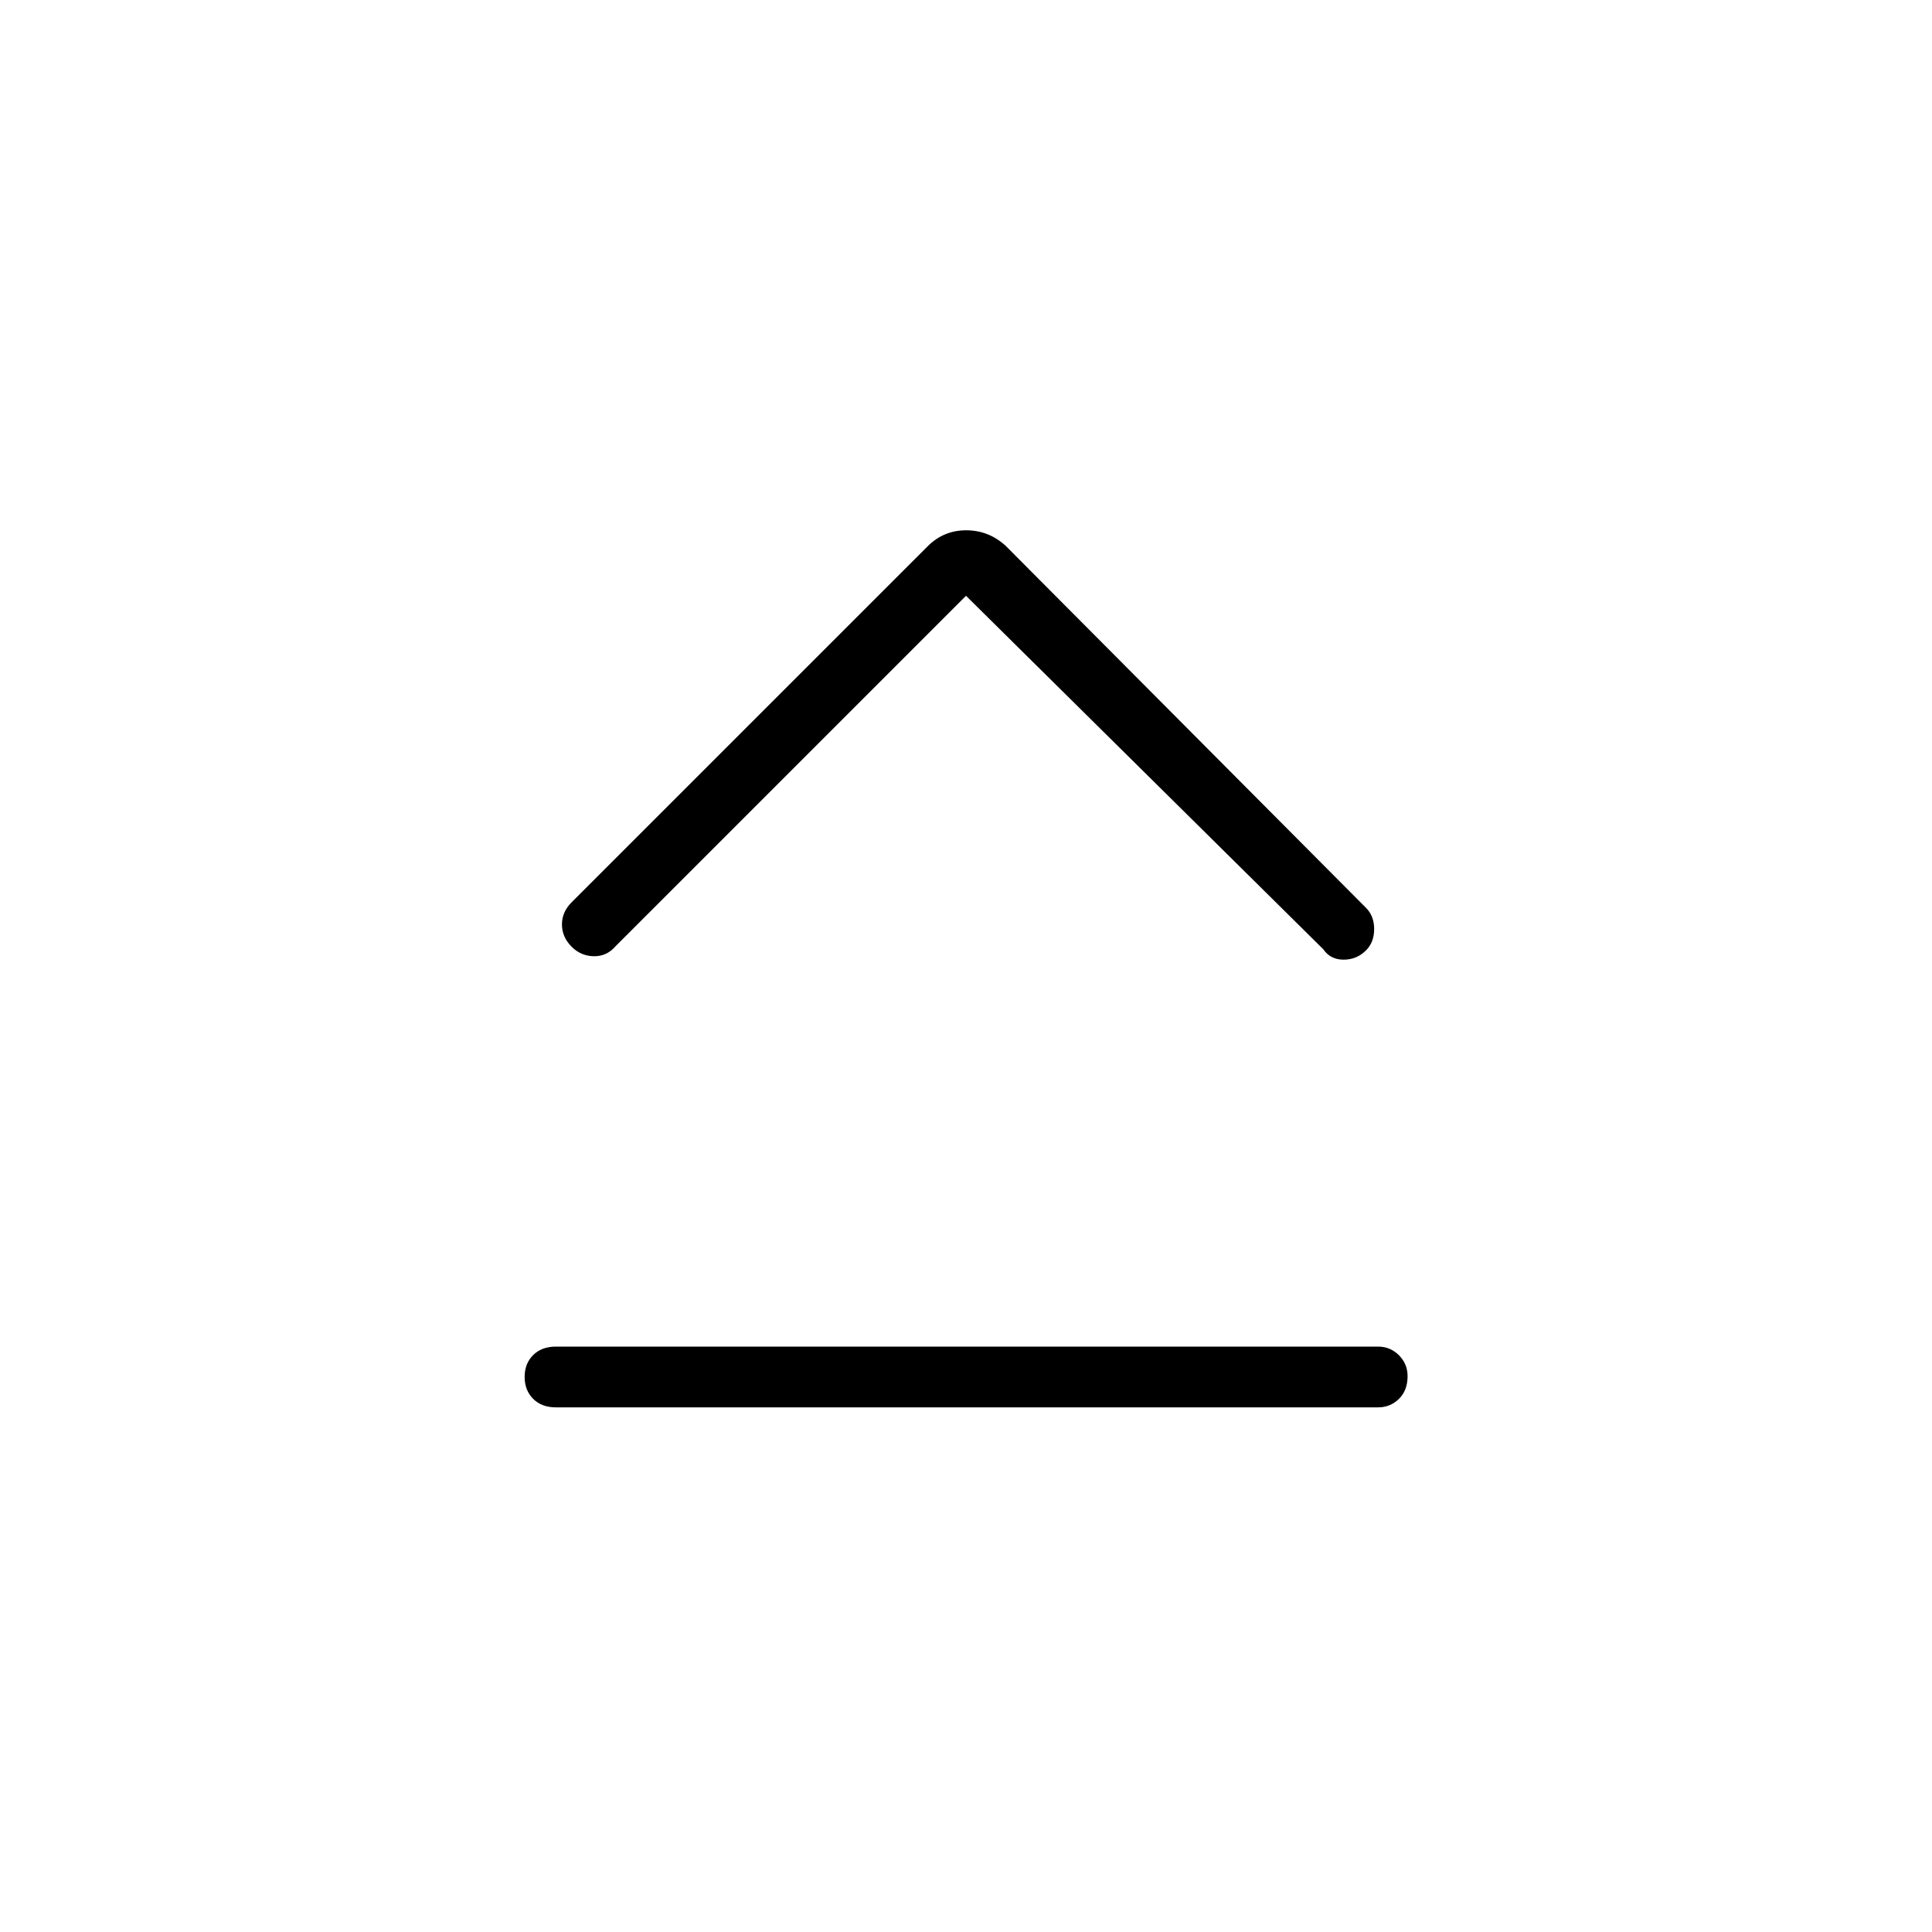 <svg xmlns="http://www.w3.org/2000/svg" height="48" viewBox="0 -960 960 960" width="48"><path d="M276.23-260.69q-7.08 0-11.31-4.24t-4.23-10.89q0-6.64 4.23-10.85t11.31-4.21h408.54q6.06 0 10.36 4.3 4.29 4.31 4.29 10.38 0 7.08-4.29 11.3-4.3 4.21-10.36 4.21H276.23ZM480-663.96 305.98-489.94q-4.44 5.21-10.94 5.09-6.5-.11-11.16-4.88-4.65-4.77-4.65-10.94 0-6.18 4.84-11.02l176.88-176.87q7.93-7.94 19.13-7.94t19.65 7.73l179.09 179.93q3.99 4.03 3.99 10.47 0 6.45-3.89 10.45-4.65 4.77-11.27 4.77-6.61 0-10.11-5.16L480-663.96Z"/></svg>